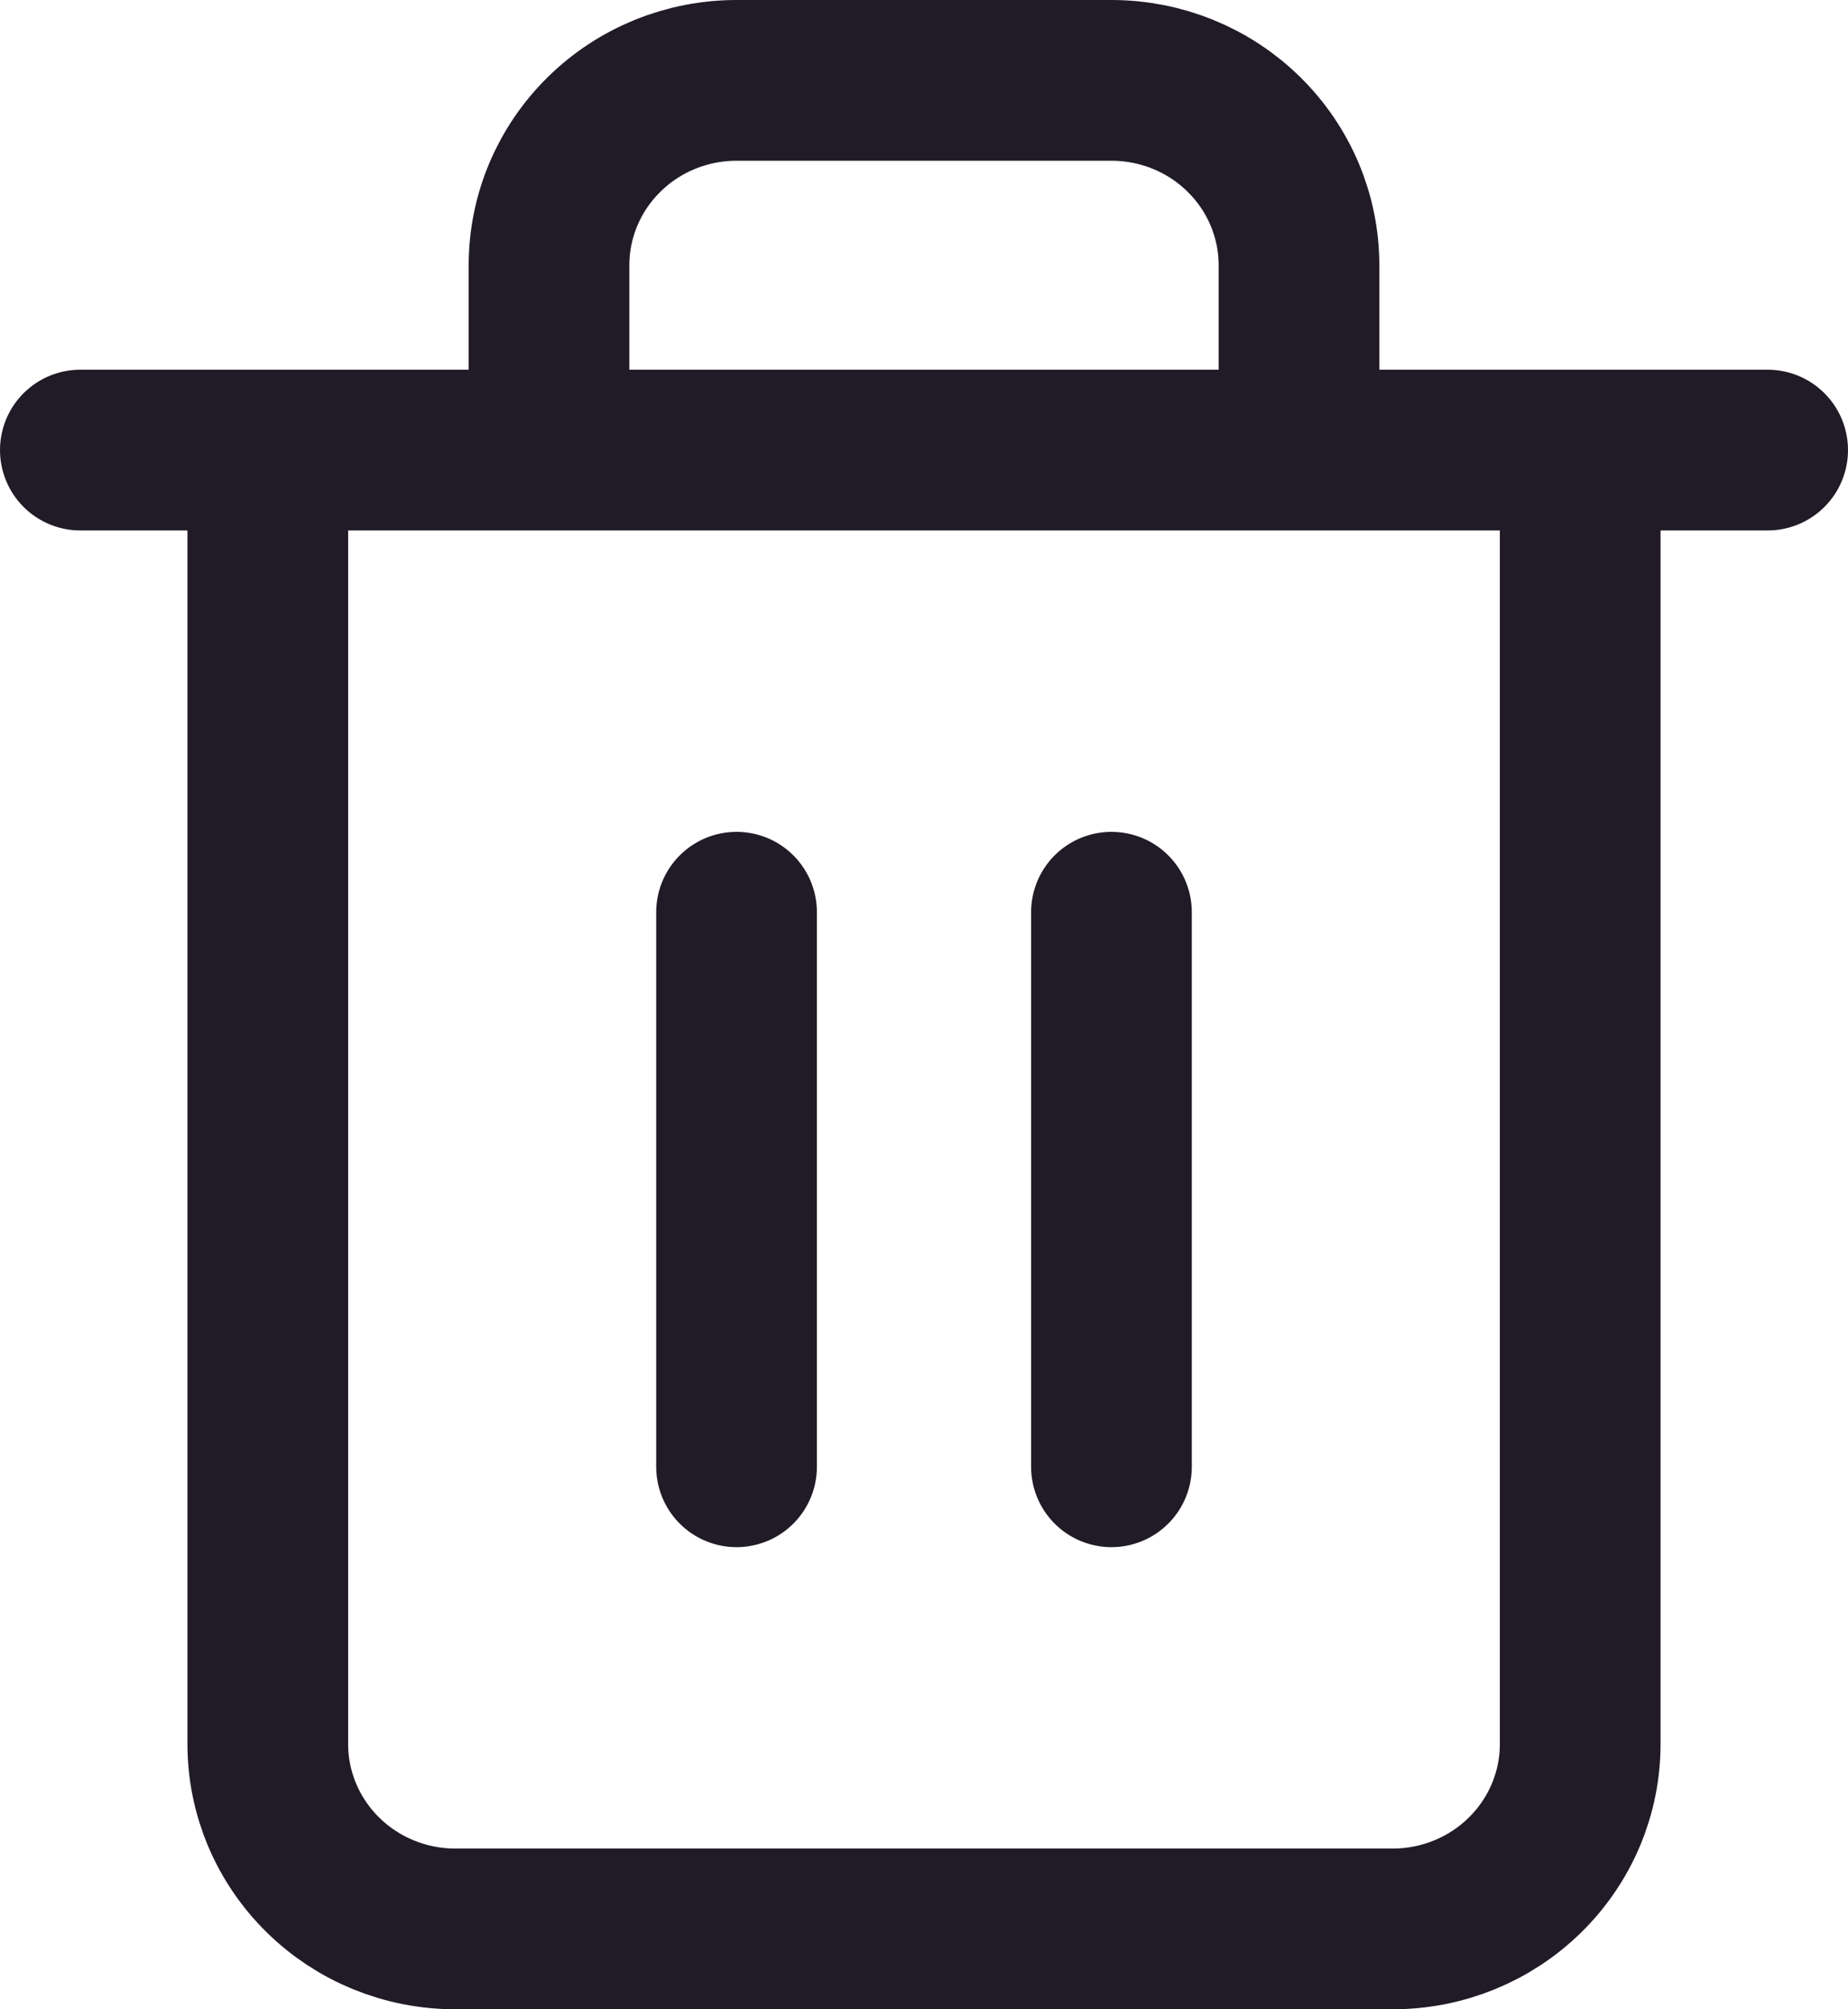 <svg width="23" height="25" viewBox="0 0 23 25" fill="none" xmlns="http://www.w3.org/2000/svg">
<path d="M1 5.6H3.333M3.333 5.6H22M3.333 5.6V21.7C3.333 22.31 3.579 22.895 4.017 23.326C4.454 23.758 5.048 24 5.667 24H17.333C17.952 24 18.546 23.758 18.983 23.326C19.421 22.895 19.667 22.31 19.667 21.7V5.6M6.833 5.6V3.3C6.833 2.69 7.079 2.105 7.517 1.674C7.954 1.242 8.548 1 9.167 1H13.833C14.452 1 15.046 1.242 15.483 1.674C15.921 2.105 16.167 2.69 16.167 3.3V5.6M9.167 11.35V18.25M13.833 11.35V18.25" stroke="#211B28" stroke-width="2" stroke-linecap="round" stroke-linejoin="round"/>
</svg>
